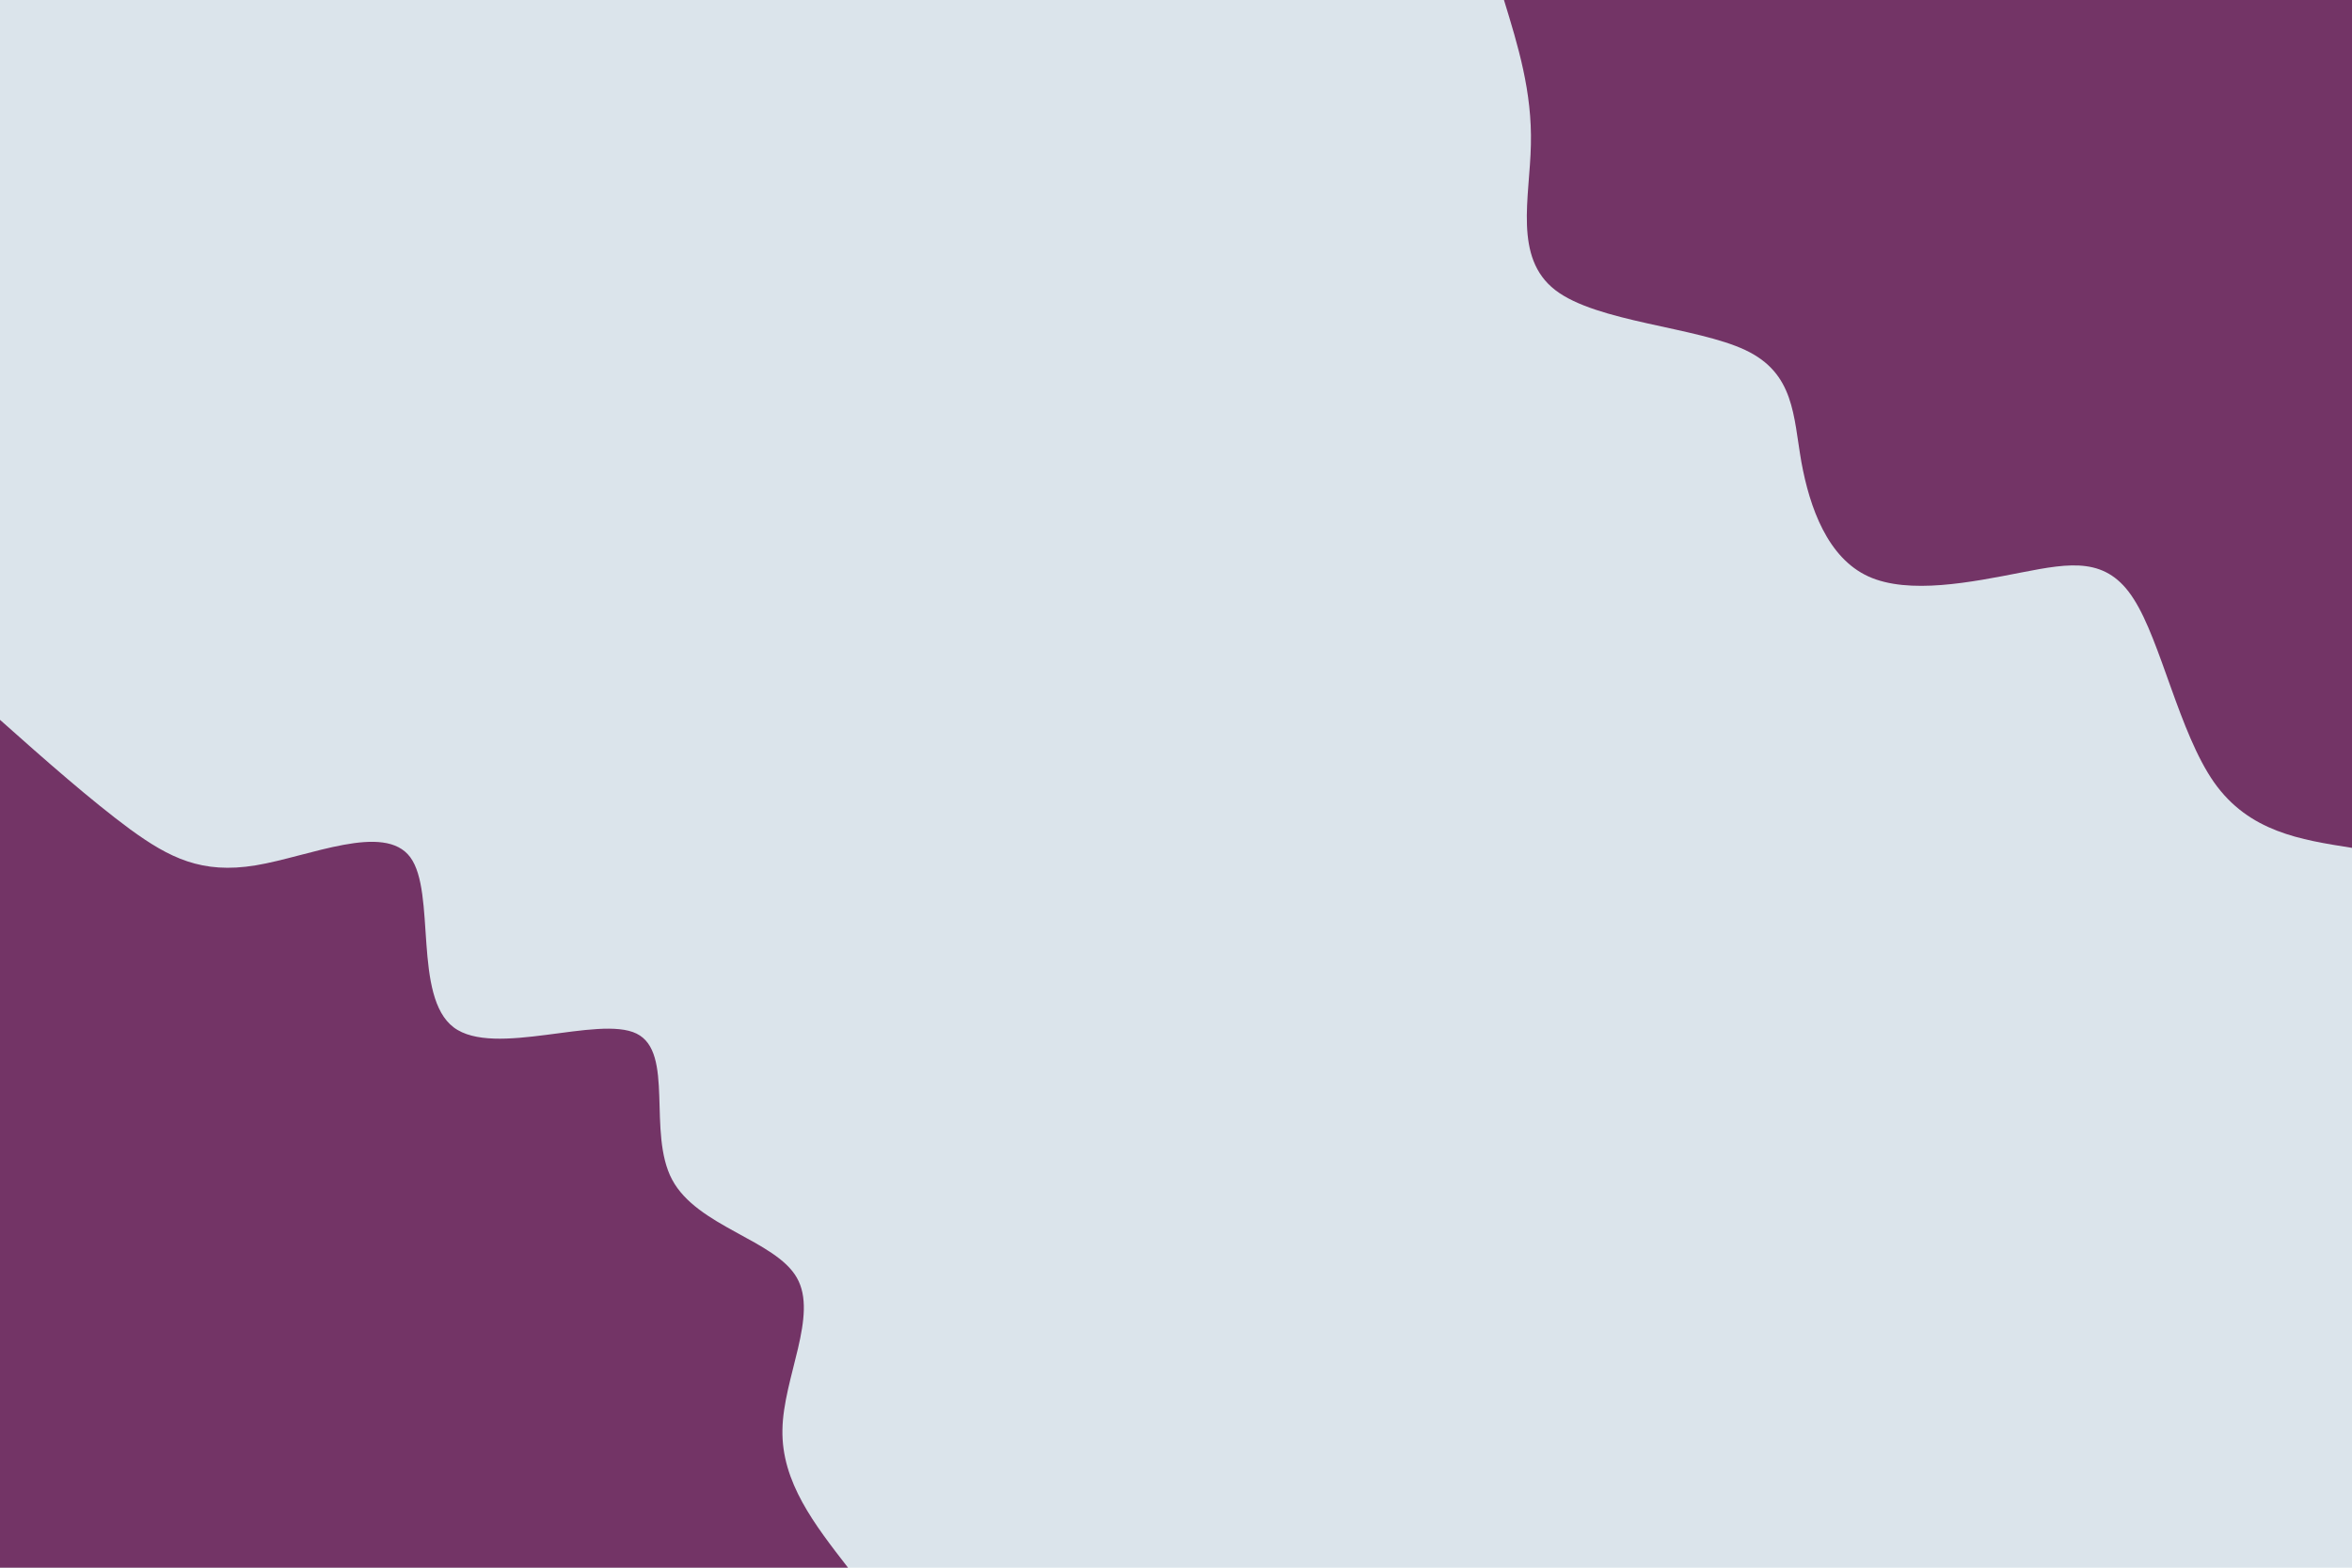 <svg id="visual" viewBox="0 0 900 600" width="900" height="600" xmlns="http://www.w3.org/2000/svg" xmlns:xlink="http://www.w3.org/1999/xlink" version="1.1"><rect x="0" y="0" width="900" height="600" fill="#dbe4eb"></rect><defs><linearGradient id="grad1_0" x1="33.3%" y1="0%" x2="100%" y2="100%"><stop offset="20%" stop-color="#dbe4eb" stop-opacity="1"></stop><stop offset="80%" stop-color="#dbe4eb" stop-opacity="1"></stop></linearGradient></defs><defs><linearGradient id="grad2_0" x1="0%" y1="0%" x2="66.7%" y2="100%"><stop offset="20%" stop-color="#dbe4eb" stop-opacity="1"></stop><stop offset="80%" stop-color="#dbe4eb" stop-opacity="1"></stop></linearGradient></defs><g transform="translate(900, 0)"><path d="M0 324.5C-19.7 321.4 -39.4 318.4 -52.8 299.4C-66.1 280.4 -73.1 245.5 -83.5 229.3C-93.8 213 -107.5 215.4 -126.5 219.1C-145.5 222.8 -169.6 227.7 -185.1 220.6C-200.6 213.5 -207.5 194.4 -210.7 176.8C-213.8 159.1 -213.3 142.9 -232.1 134C-250.9 125.1 -289 123.3 -304.9 111C-320.9 98.6 -314.6 75.7 -314.2 55.4C-313.7 35.1 -319.1 17.6 -324.5 0L0 0Z" fill="#733466"></path></g><g transform="translate(0, 600)"><path d="M0 -324.5C17.4 -309 34.9 -293.6 49.8 -282.6C64.8 -271.7 77.2 -265.4 97.8 -268.8C118.4 -272.2 147.1 -285.3 157 -271.9C166.9 -258.5 158 -218.6 173.6 -206.8C189.1 -195.1 229 -211.6 243.6 -204.4C258.2 -197.2 247.6 -166.5 257.2 -148.5C266.8 -130.5 296.7 -125.4 304.9 -111C313.2 -96.6 299.7 -72.8 299.4 -52.8C299 -32.7 311.8 -16.4 324.5 0L0 0Z" fill="#733466"></path></g></svg>